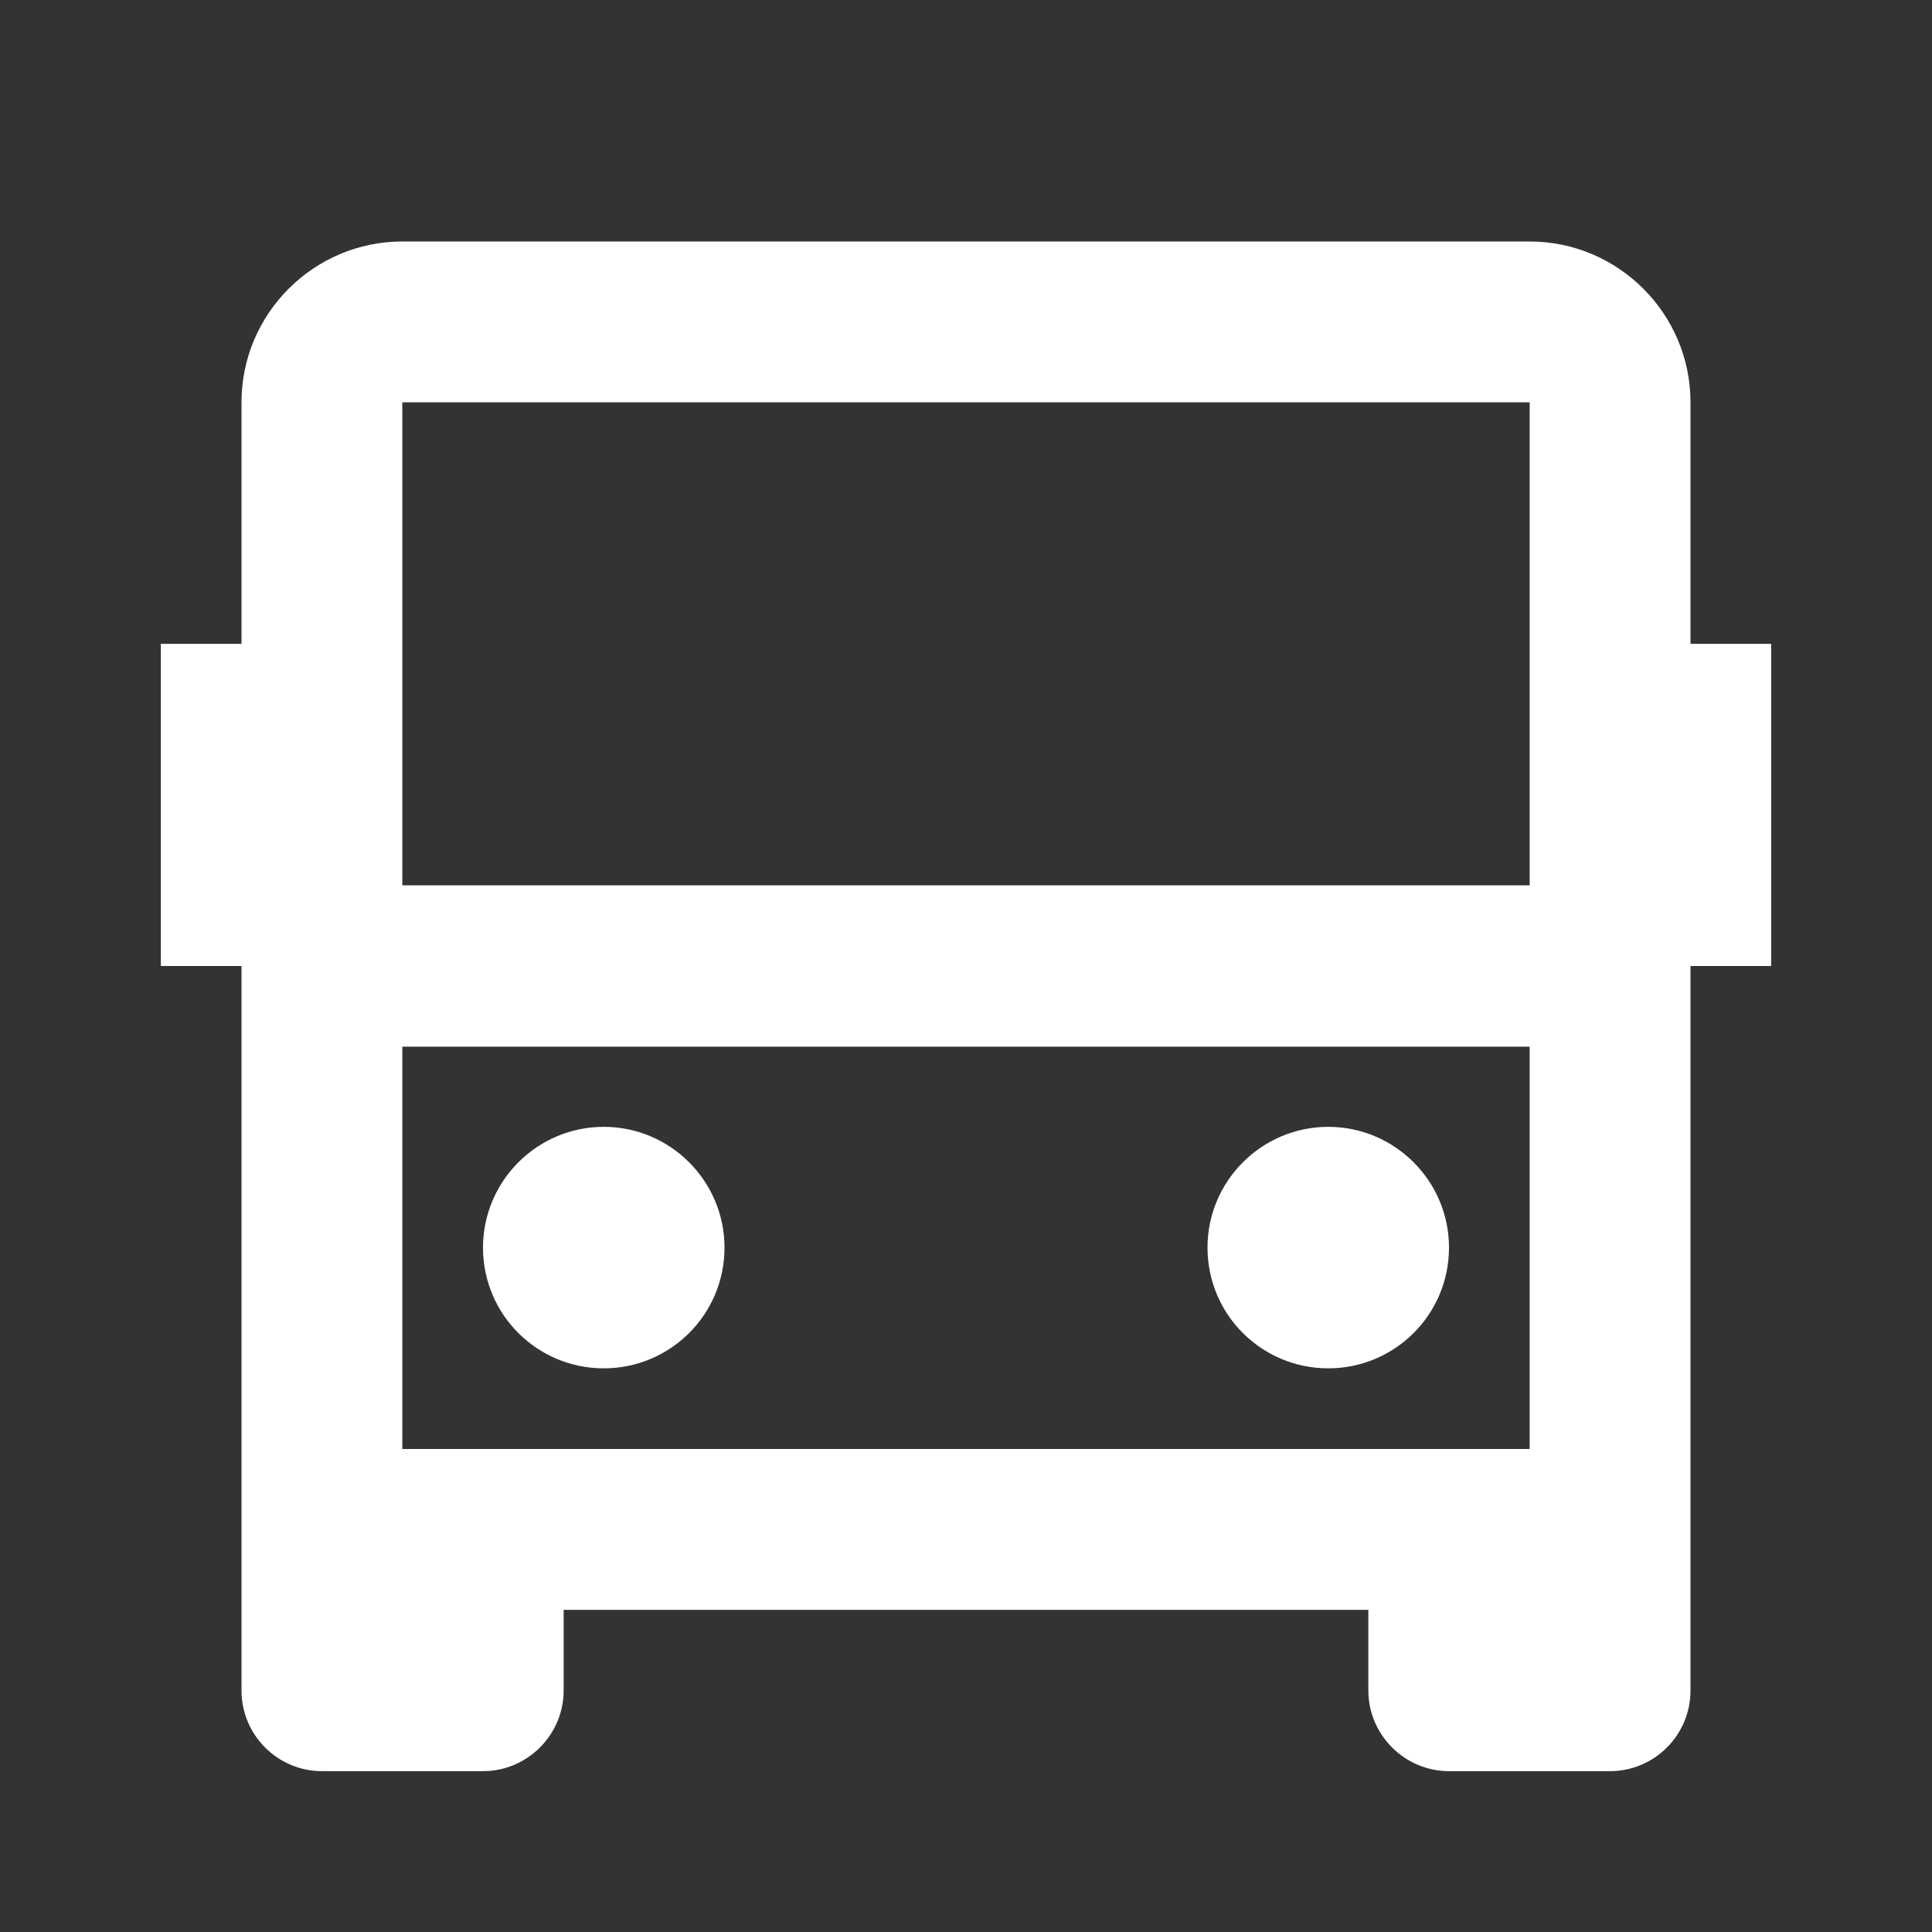 <?xml version="1.0" encoding="UTF-8"?>
<svg xmlns="http://www.w3.org/2000/svg" xmlns:xlink="http://www.w3.org/1999/xlink" width="16" height="16" viewBox="0 0 16 16" version="1.1">
<rect x="0" y="0" width="16" height="16" fill="#333333" stroke="none"/>
<g id="surface1">
<path style=" stroke:none;fill-rule:nonzero;fill:rgb(100%,100%,100%);fill-opacity:1;" d="M 11.332 13.332 L 4.668 13.332 L 4.668 14 C 4.668 14.367 4.367 14.668 4 14.668 L 2.668 14.668 C 2.297 14.668 2 14.367 2 14 L 2 8 L 1.332 8 L 1.332 5.332 L 2 5.332 L 2 3.332 C 2 2.598 2.598 2 3.332 2 L 12.668 2 C 13.402 2 14 2.598 14 3.332 L 14 5.332 L 14.668 5.332 L 14.668 8 L 14 8 L 14 14 C 14 14.367 13.703 14.668 13.332 14.668 L 12 14.668 C 11.633 14.668 11.332 14.367 11.332 14 Z M 3.332 3.332 L 3.332 7.332 L 12.668 7.332 L 12.668 3.332 Z M 12.668 8.668 L 3.332 8.668 L 3.332 12 L 12.668 12 Z M 5 11.332 C 4.449 11.332 4 10.887 4 10.332 C 4 9.781 4.449 9.332 5 9.332 C 5.551 9.332 6 9.781 6 10.332 C 6 10.887 5.551 11.332 5 11.332 Z M 11 11.332 C 10.449 11.332 10 10.887 10 10.332 C 10 9.781 10.449 9.332 11 9.332 C 11.551 9.332 12 9.781 12 10.332 C 12 10.887 11.551 11.332 11 11.332 Z M 11 11.332 "/>
</g>
</svg>
